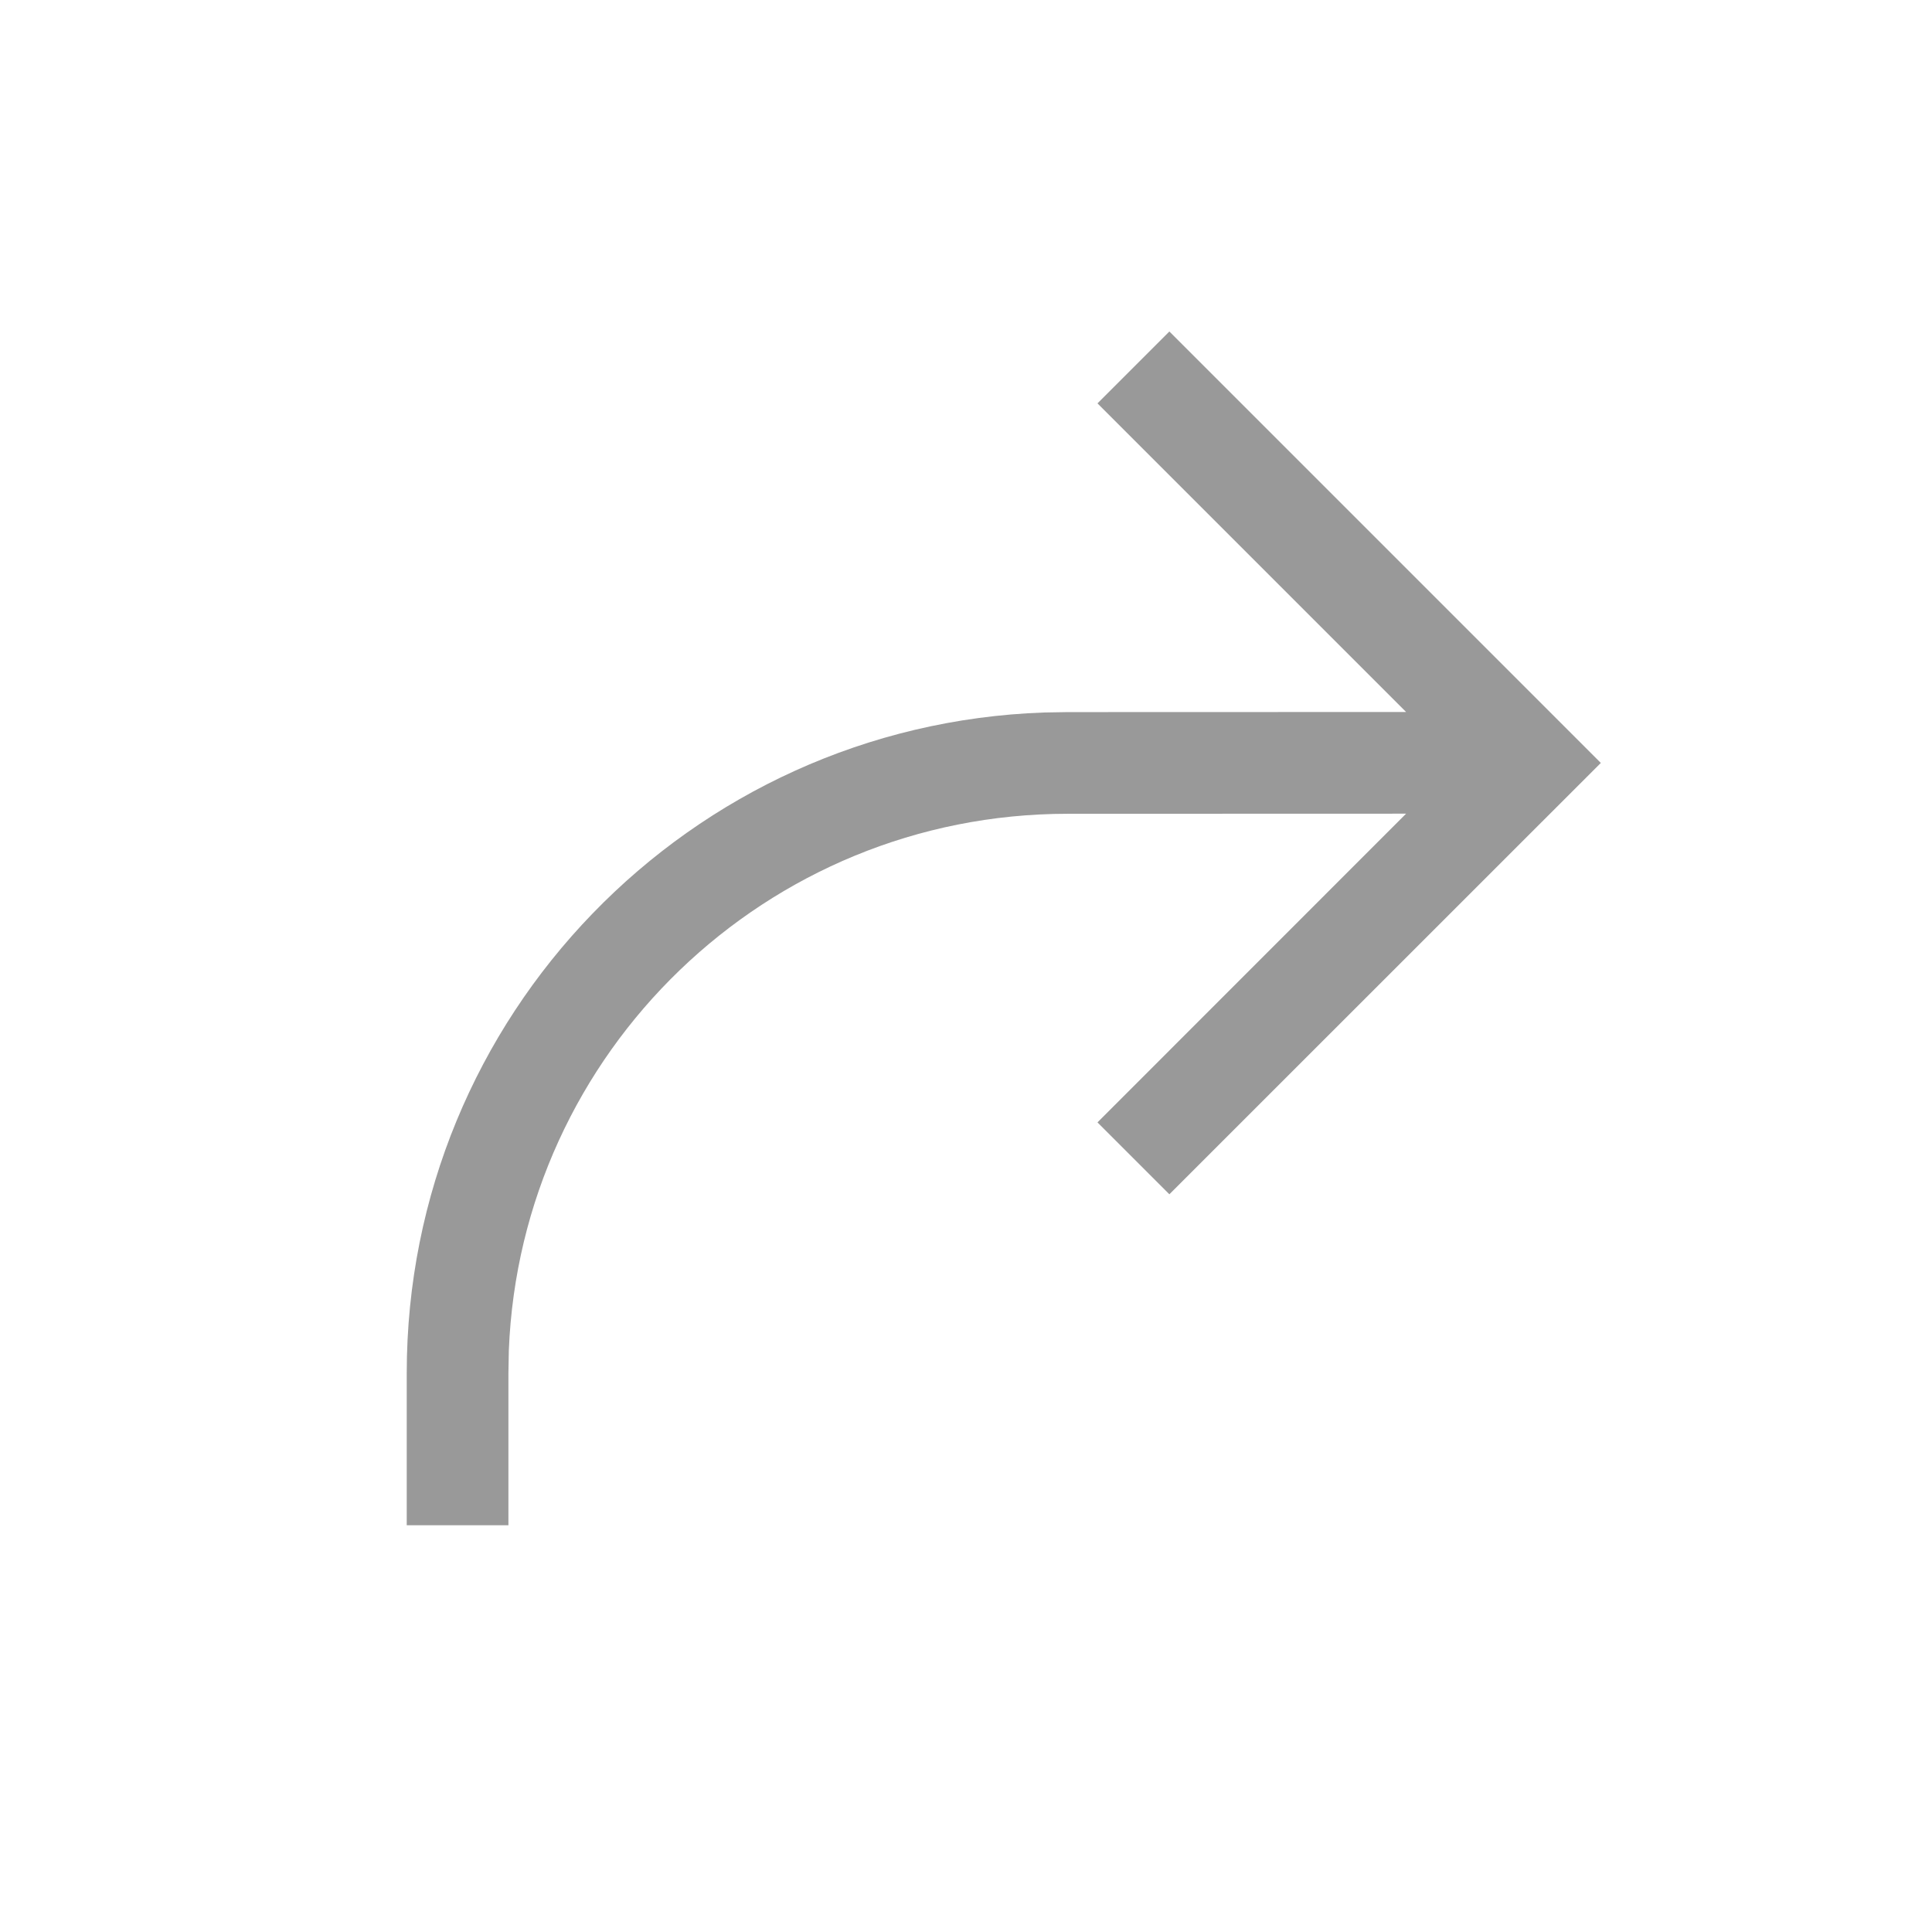 <?xml version="1.0" encoding="UTF-8"?>
<svg width="19px" height="19px" viewBox="0 0 19 19" version="1.1" xmlns="http://www.w3.org/2000/svg" xmlns:xlink="http://www.w3.org/1999/xlink">
    <!-- Generator: Sketch 58 (84663) - https://sketch.com -->
    <title>link</title>
    <desc>Created with Sketch.</desc>
    <g id="link" stroke="none" stroke-width="1" fill="none" fill-rule="evenodd" fill-opacity="0.4">
        <path d="M11.5,3.26 L15.743,7.503 L11.5,11.745 L10.793,11.038 L13.828,8.002 L10.5,8.003 C7.537,8.003 5.12,10.346 5.004,13.281 L5,13.503 L5,15 L4,15 L4,13.503 C4,9.991 6.785,7.129 10.267,7.007 L10.5,7.003 L13.828,7.002 L10.793,3.967 L11.5,3.26 Z" id="Path" fill="#000000" fill-rule="nonzero"></path>
    </g>
</svg>